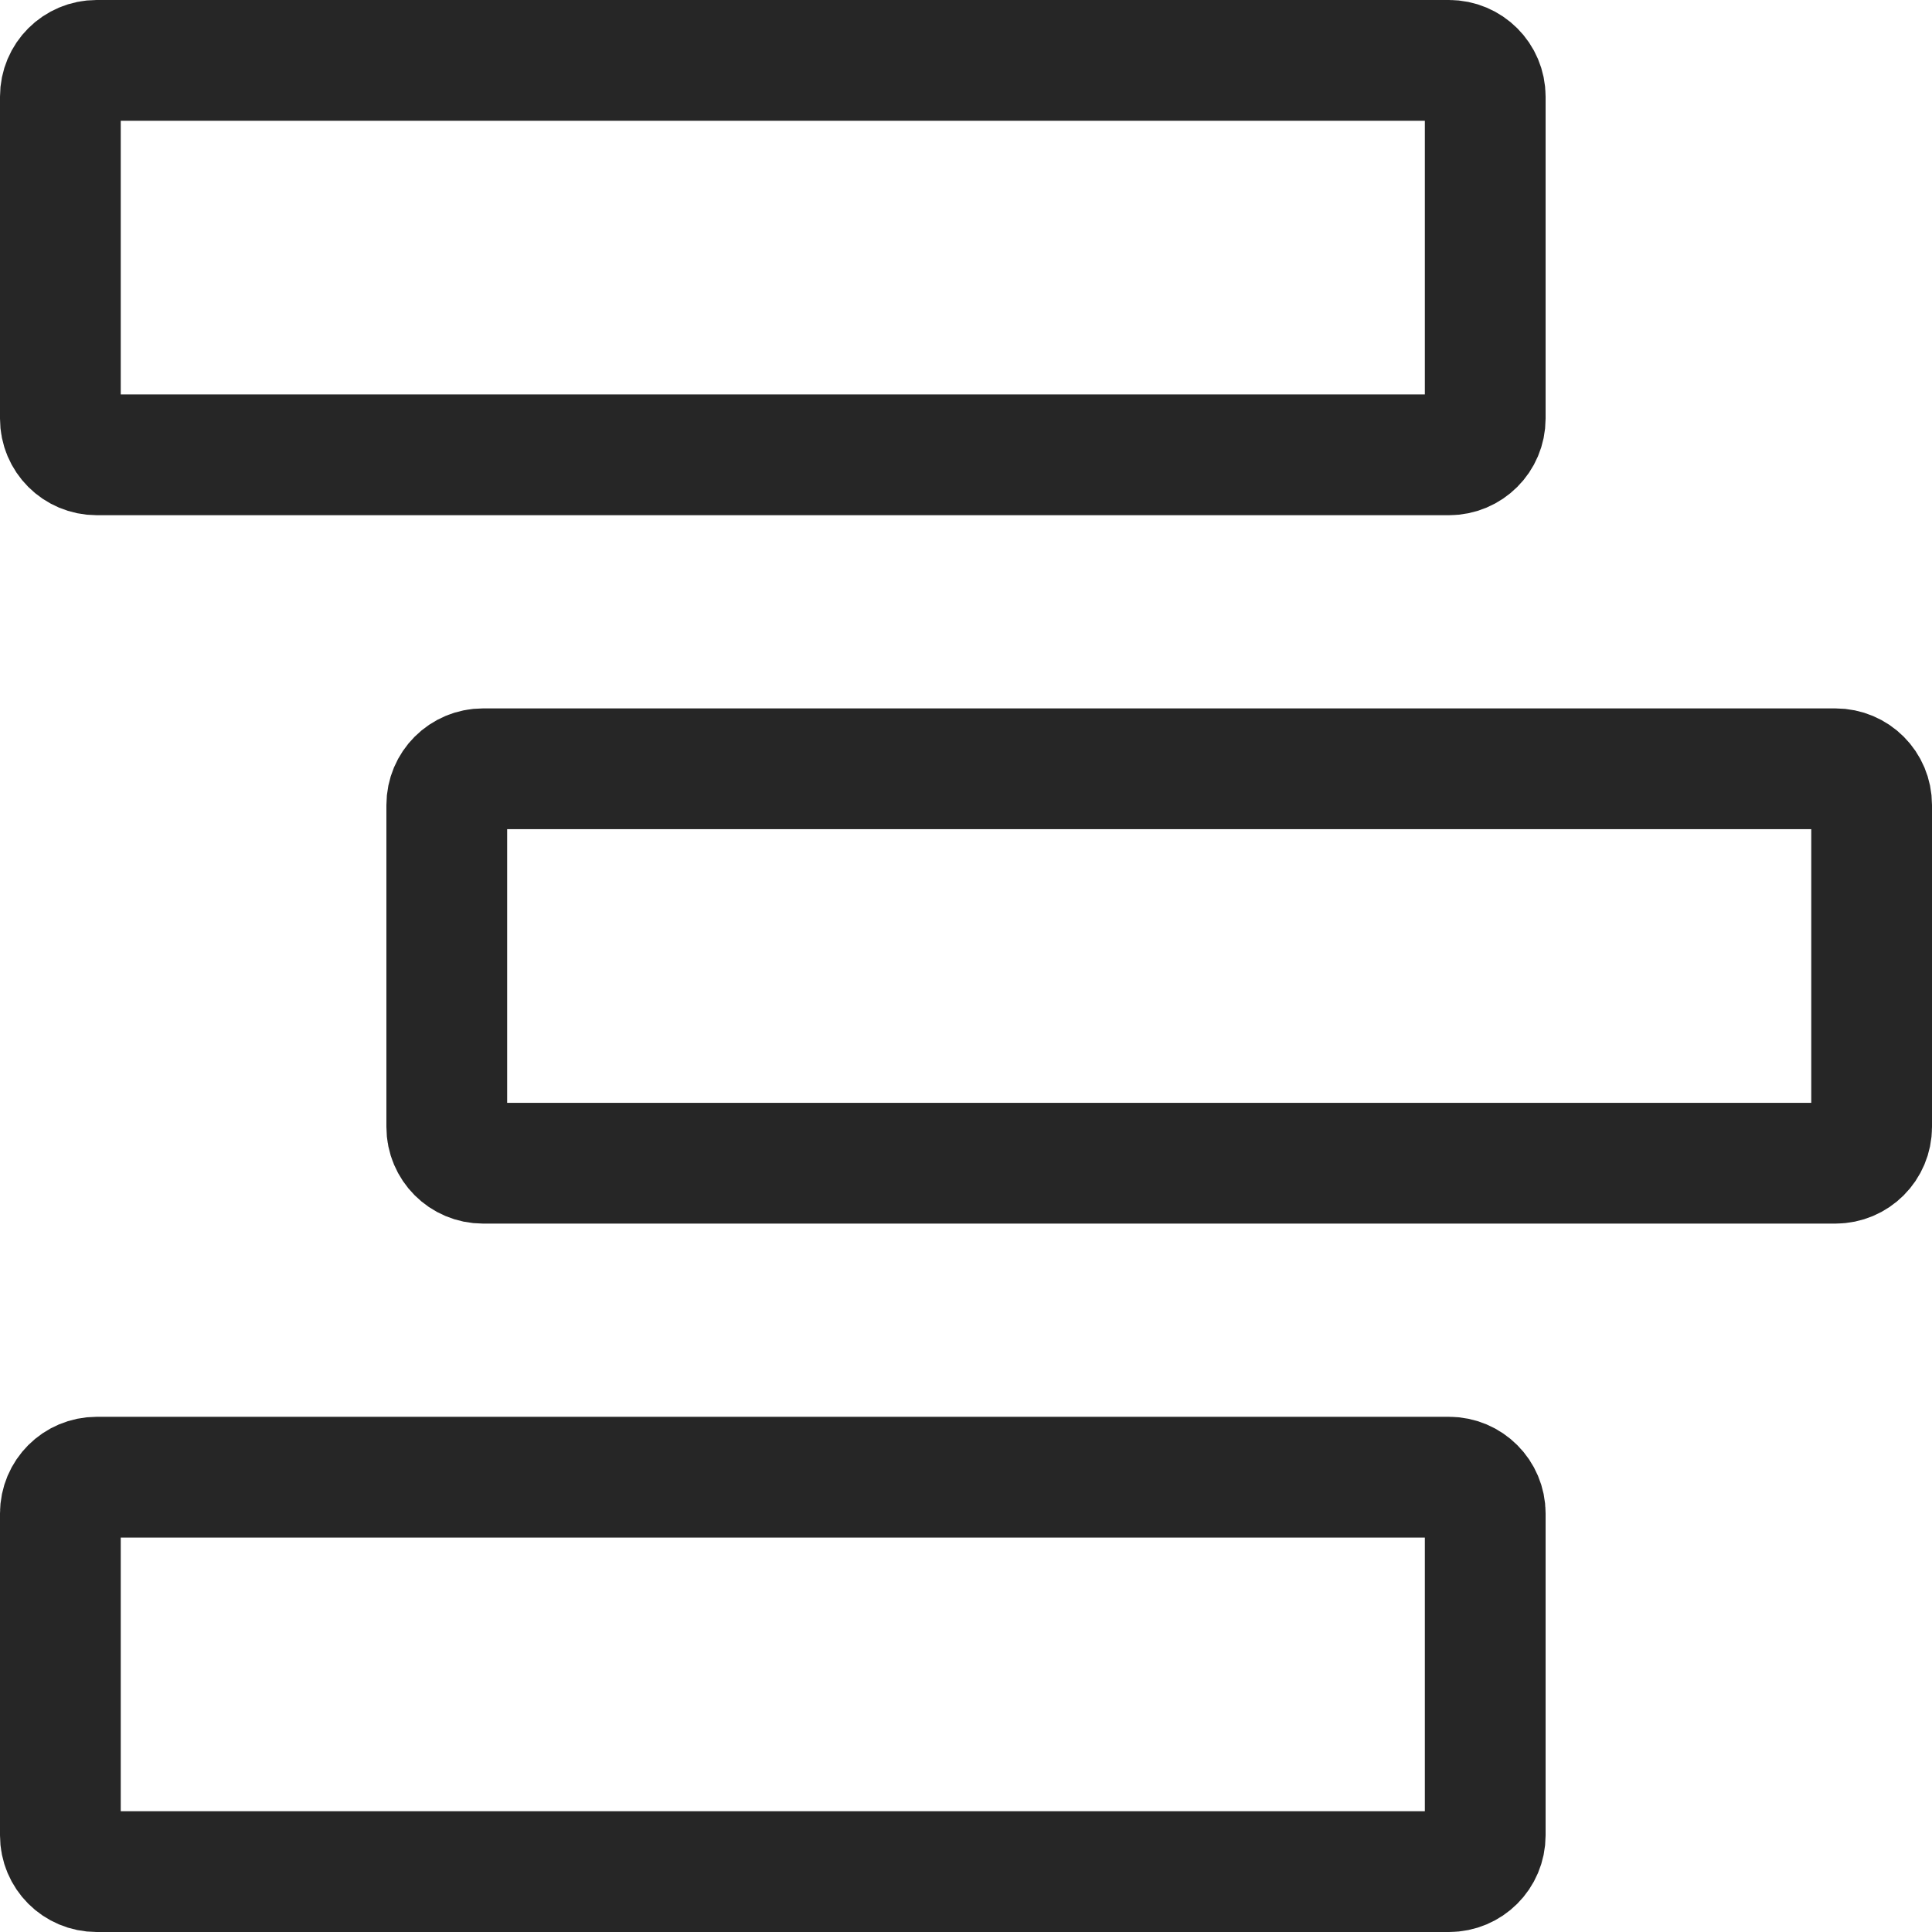 <svg width="24" height="24" viewBox="0 0 24 24" fill="none" xmlns="http://www.w3.org/2000/svg">
<g clip-path="url(#clip0_22_1510)">
<path d="M1.2 0.75H18C18.248 0.75 18.45 0.951 18.45 1.2V5.2C18.45 5.449 18.248 5.65 18 5.65H1.2C0.951 5.65 0.75 5.449 0.75 5.2V1.2C0.75 0.951 0.951 0.75 1.2 0.75ZM6 9.55H22.8C23.049 9.55 23.25 9.751 23.25 10V14C23.25 14.248 23.049 14.45 22.8 14.45H6C5.751 14.45 5.55 14.248 5.55 14V10C5.55 9.751 5.751 9.55 6 9.55ZM1.2 18.35H18C18.248 18.35 18.45 18.552 18.45 18.8V22.8C18.45 23.049 18.248 23.25 18 23.25H1.2C0.951 23.25 0.75 23.049 0.75 22.8V18.8C0.75 18.552 0.951 18.35 1.2 18.35Z" stroke="black" stroke-opacity="0.851" stroke-width="1.5"/>
</g>
<defs>
<clipPath id="clip0_22_1510">
<rect width="24" height="24" fill="white"/>
</clipPath>
</defs>
</svg>
